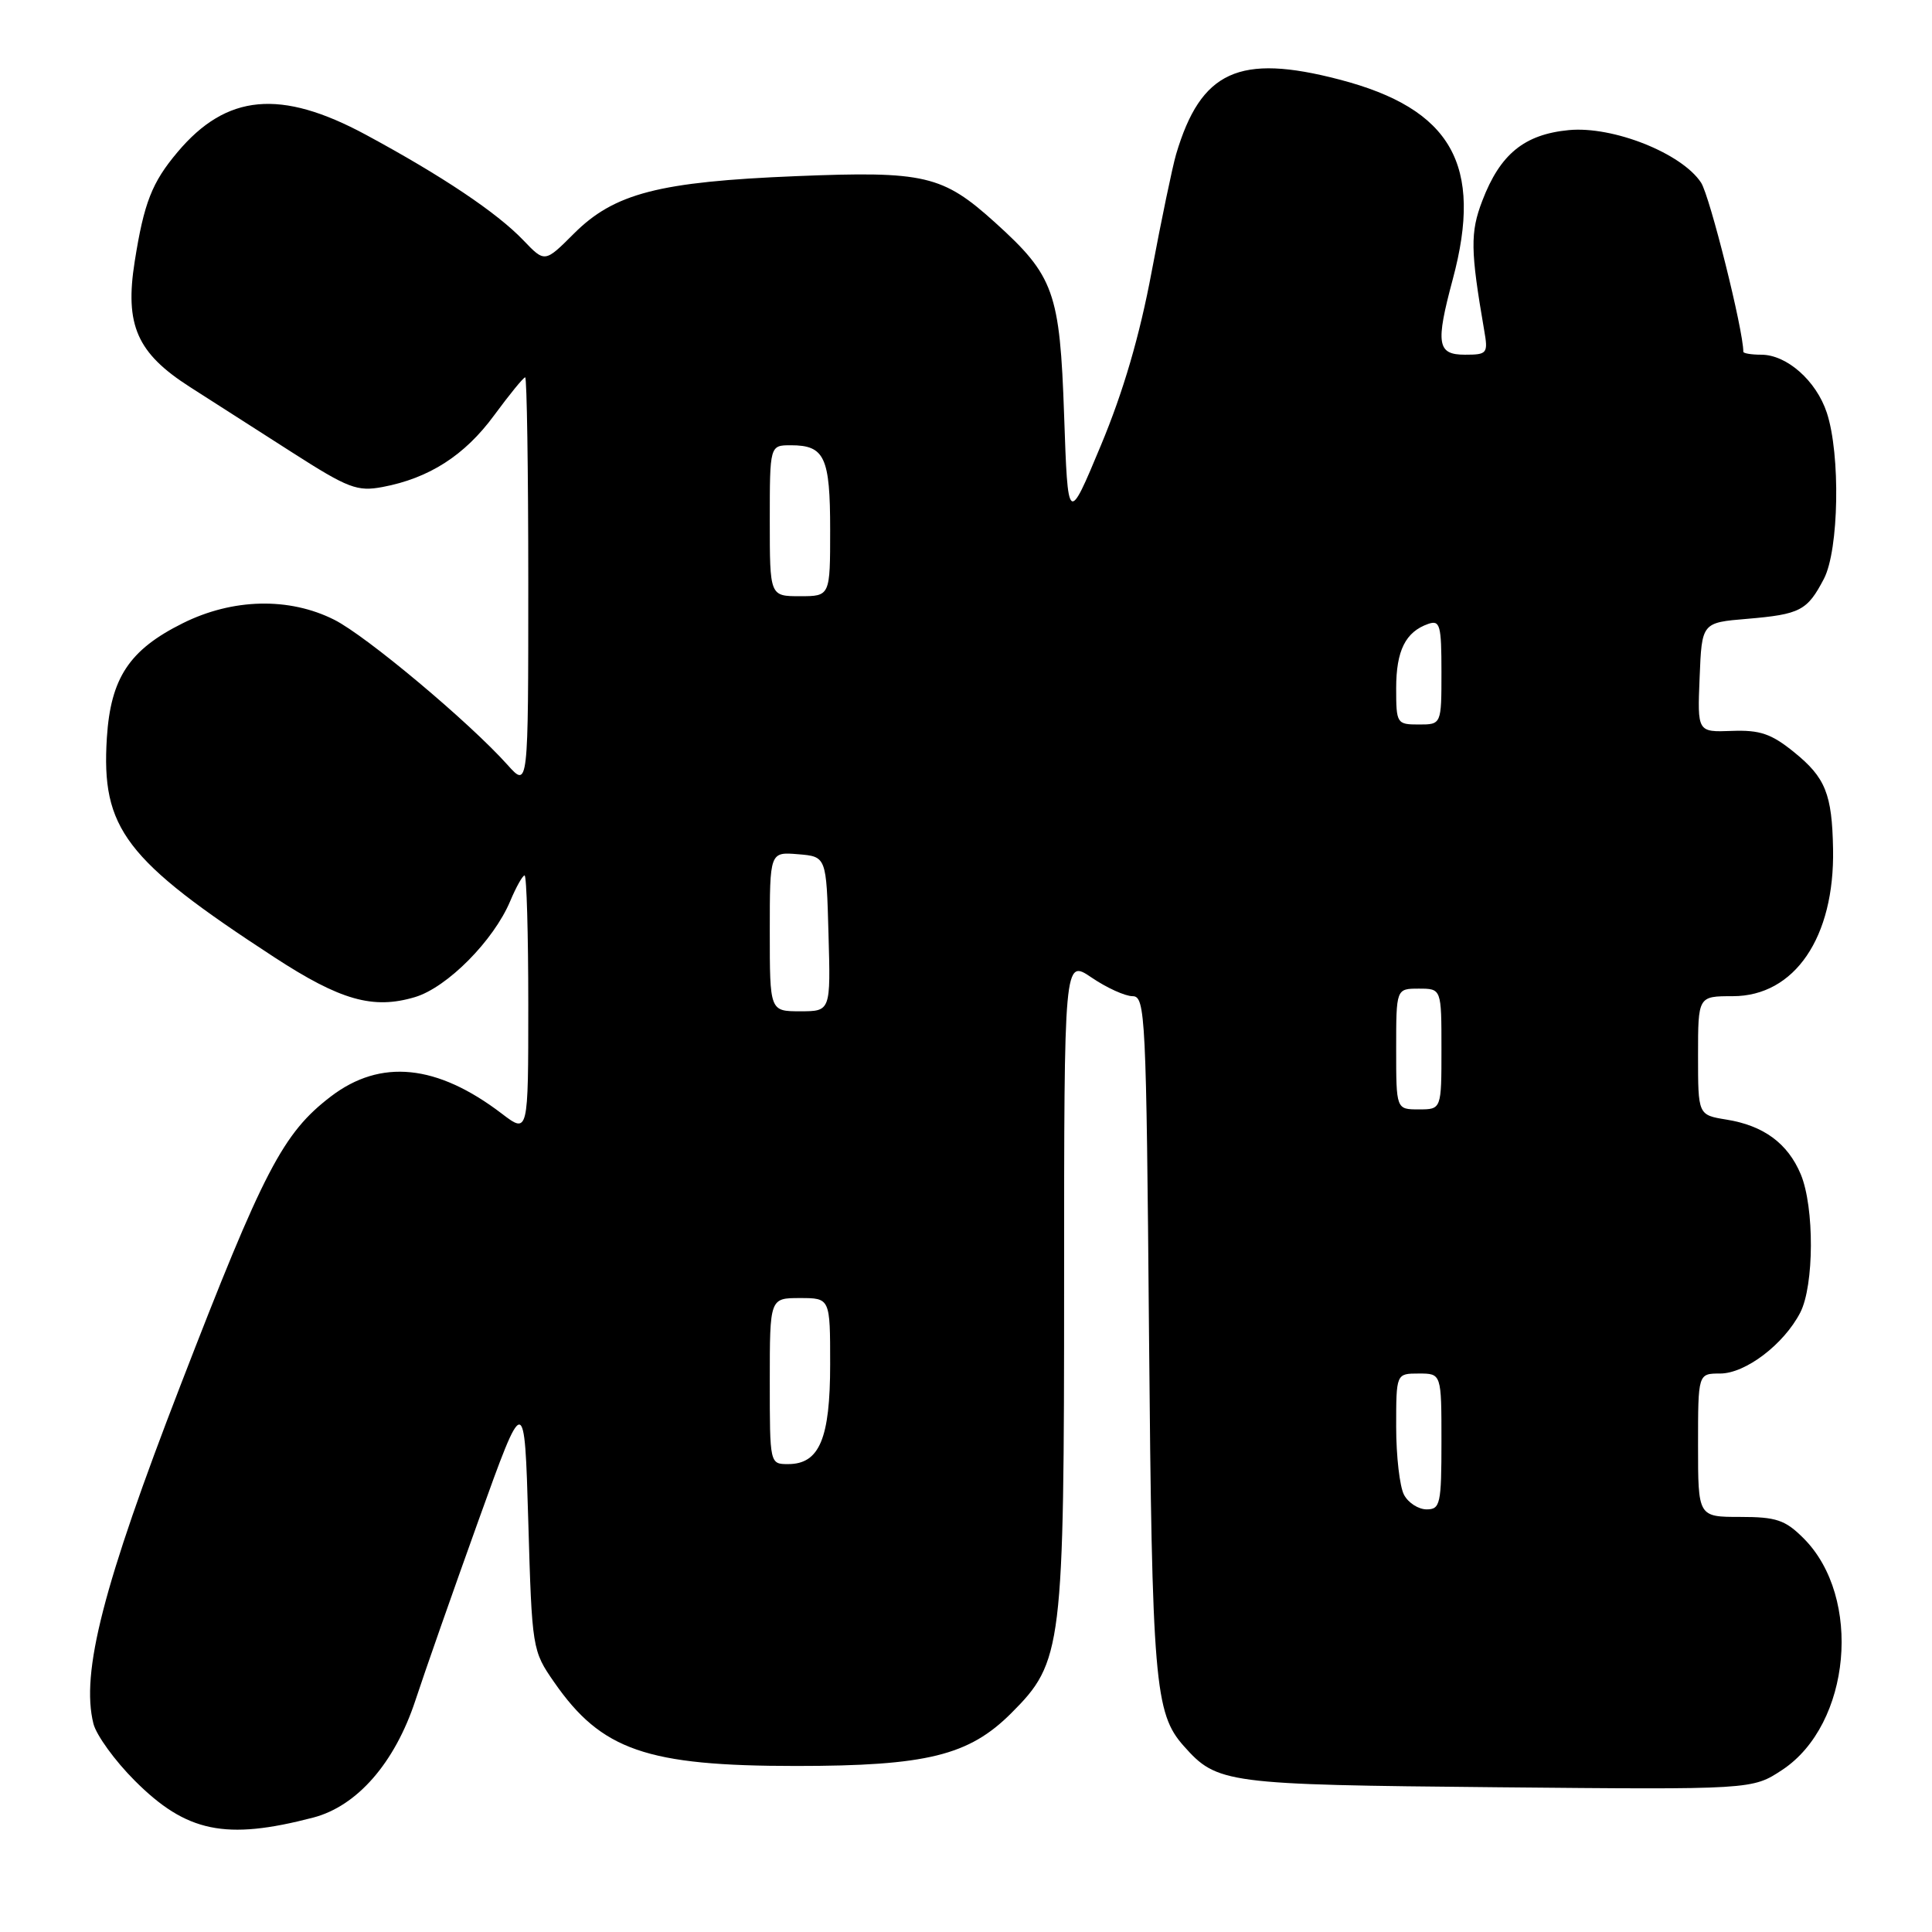 <?xml version="1.0" encoding="UTF-8" standalone="no"?>
<!DOCTYPE svg PUBLIC "-//W3C//DTD SVG 1.1//EN" "http://www.w3.org/Graphics/SVG/1.1/DTD/svg11.dtd" >
<svg xmlns="http://www.w3.org/2000/svg" xmlns:xlink="http://www.w3.org/1999/xlink" version="1.1" viewBox="0 0 256 256">
 <g >
 <path fill="currentColor"
d=" M 41.50 240.84 C 47.32 239.32 52.31 233.60 55.04 225.32 C 56.27 221.57 60.03 210.85 63.39 201.50 C 69.50 184.50 69.50 184.50 70.00 201.59 C 70.49 218.49 70.53 218.73 73.43 222.90 C 79.69 231.93 85.68 234.00 105.48 234.00 C 122.77 234.00 128.38 232.62 134.00 227.00 C 140.79 220.21 141.00 218.50 141.00 169.85 C 141.00 127.06 141.00 127.06 144.64 129.53 C 146.64 130.89 149.09 132.00 150.07 132.00 C 151.77 132.00 151.89 134.51 152.25 176.75 C 152.65 222.82 153.00 227.03 156.85 231.35 C 161.29 236.34 162.33 236.48 198.34 236.82 C 232.19 237.14 232.19 237.14 236.17 234.51 C 245.26 228.49 246.81 211.65 238.98 203.83 C 236.55 201.40 235.37 201.00 230.58 201.00 C 225.00 201.00 225.00 201.00 225.00 191.50 C 225.00 182.00 225.00 182.00 227.92 182.00 C 231.28 182.00 236.36 178.14 238.54 173.93 C 240.39 170.34 240.43 159.97 238.61 155.60 C 236.89 151.50 233.69 149.14 228.75 148.35 C 225.00 147.74 225.00 147.74 225.00 139.87 C 225.00 132.00 225.00 132.00 229.60 132.00 C 237.80 132.00 243.11 124.20 242.89 112.50 C 242.76 105.21 241.88 103.03 237.74 99.68 C 234.71 97.22 233.20 96.71 229.47 96.85 C 224.91 97.02 224.91 97.02 225.21 89.76 C 225.50 82.50 225.50 82.50 231.50 82.00 C 238.54 81.40 239.47 80.92 241.68 76.69 C 243.67 72.87 243.89 60.22 242.06 54.68 C 240.66 50.45 236.76 47.00 233.37 47.00 C 232.06 47.00 231.00 46.82 231.00 46.61 C 231.00 43.73 226.56 25.98 225.40 24.20 C 222.84 20.30 213.72 16.68 207.87 17.24 C 201.97 17.81 198.77 20.42 196.41 26.61 C 194.80 30.80 194.84 33.19 196.66 43.75 C 197.20 46.84 197.07 47.00 194.11 47.00 C 190.43 47.00 190.20 45.57 192.50 37.00 C 196.57 21.85 192.34 14.41 177.48 10.54 C 164.18 7.07 159.12 9.39 155.84 20.44 C 155.35 22.12 153.89 29.12 152.60 36.00 C 151.02 44.47 148.85 51.89 145.88 59.00 C 141.50 69.50 141.50 69.50 141.00 55.00 C 140.44 38.69 139.67 36.55 131.87 29.50 C 124.90 23.20 122.53 22.65 105.50 23.34 C 87.31 24.08 81.39 25.61 76.04 30.96 C 72.19 34.81 72.19 34.81 69.35 31.84 C 65.83 28.16 58.58 23.31 48.47 17.85 C 37.19 11.77 30.02 12.43 23.52 20.16 C 20.13 24.18 19.08 26.87 17.85 34.64 C 16.51 43.08 18.15 46.79 25.17 51.28 C 28.10 53.15 34.20 57.06 38.73 59.96 C 46.13 64.70 47.34 65.16 50.69 64.53 C 56.86 63.37 61.58 60.34 65.47 55.04 C 67.51 52.27 69.36 50.00 69.59 50.00 C 69.81 50.00 70.00 62.25 70.00 77.21 C 70.00 104.42 70.00 104.42 67.25 101.35 C 62.17 95.68 48.54 84.26 44.29 82.12 C 38.31 79.11 30.83 79.28 24.20 82.59 C 17.13 86.11 14.67 89.83 14.16 97.75 C 13.40 109.80 16.54 113.93 36.33 126.83 C 45.11 132.56 49.44 133.78 54.99 132.12 C 59.26 130.84 65.42 124.62 67.61 119.39 C 68.39 117.53 69.25 116.00 69.51 116.00 C 69.78 116.00 70.00 123.70 70.00 133.12 C 70.00 150.24 70.00 150.24 66.50 147.57 C 57.90 141.01 50.44 140.26 43.85 145.28 C 37.49 150.14 34.94 155.03 23.91 183.58 C 13.66 210.08 10.69 221.65 12.38 228.40 C 12.77 229.93 15.23 233.32 17.85 235.94 C 24.70 242.80 29.88 243.87 41.50 240.84 Z  M 186.04 198.07 C 185.47 197.00 185.00 192.95 185.00 189.07 C 185.00 182.00 185.00 182.00 188.00 182.00 C 191.00 182.00 191.00 182.00 191.00 191.00 C 191.00 199.28 190.84 200.00 189.04 200.00 C 187.95 200.00 186.60 199.13 186.04 198.07 Z  M 102.00 183.00 C 102.00 172.00 102.00 172.00 106.00 172.00 C 110.00 172.00 110.00 172.00 110.00 180.78 C 110.00 190.62 108.58 194.00 104.44 194.00 C 102.00 194.00 102.00 194.00 102.00 183.00 Z  M 185.00 139.00 C 185.00 131.00 185.00 131.00 188.00 131.00 C 191.00 131.00 191.00 131.00 191.00 139.00 C 191.00 147.00 191.00 147.00 188.00 147.00 C 185.00 147.00 185.00 147.00 185.00 139.00 Z  M 102.00 123.44 C 102.00 112.88 102.00 112.88 105.75 113.19 C 109.50 113.50 109.50 113.50 109.78 123.75 C 110.07 134.00 110.07 134.00 106.03 134.00 C 102.00 134.00 102.00 134.00 102.00 123.44 Z  M 185.00 91.19 C 185.00 86.21 186.24 83.72 189.25 82.67 C 190.81 82.13 191.00 82.83 191.00 89.03 C 191.00 96.00 191.00 96.00 188.00 96.00 C 185.08 96.00 185.00 95.87 185.00 91.19 Z  M 102.00 69.00 C 102.00 59.00 102.00 59.00 104.80 59.00 C 109.27 59.00 110.00 60.57 110.00 70.20 C 110.00 79.00 110.00 79.00 106.00 79.00 C 102.00 79.00 102.00 79.00 102.00 69.00 Z "/>
</g>
</svg>